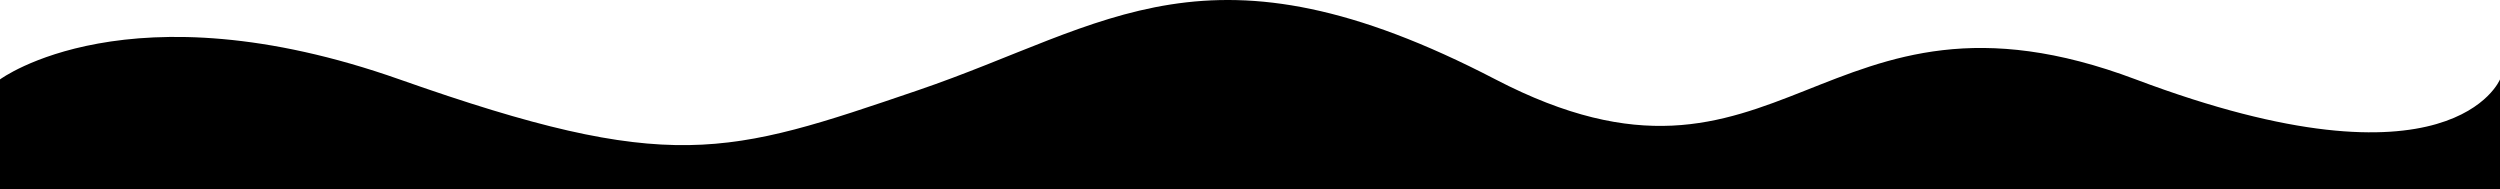 <svg width="779" height="59" viewBox="0 0 779 59" fill="none" xmlns="http://www.w3.org/2000/svg">
<g clip-path="url(#clip0_205_4)">
<path d="M779 77H0V24.743C0 24.743 40 -5.044 124.5 24.743C209 54.529 226.5 48.408 286 28.14C345.5 7.871 376.5 -21.766 466 24.743C555.5 71.252 567 -12.36 665.5 24.743C764 61.845 779 24.743 779 24.743V77Z" fill="black"/>
</g>
<defs>
<clipPath id="clip0_205_4">
<rect width="779" height="59" fill="white"/>
</clipPath>
</defs>
</svg>

